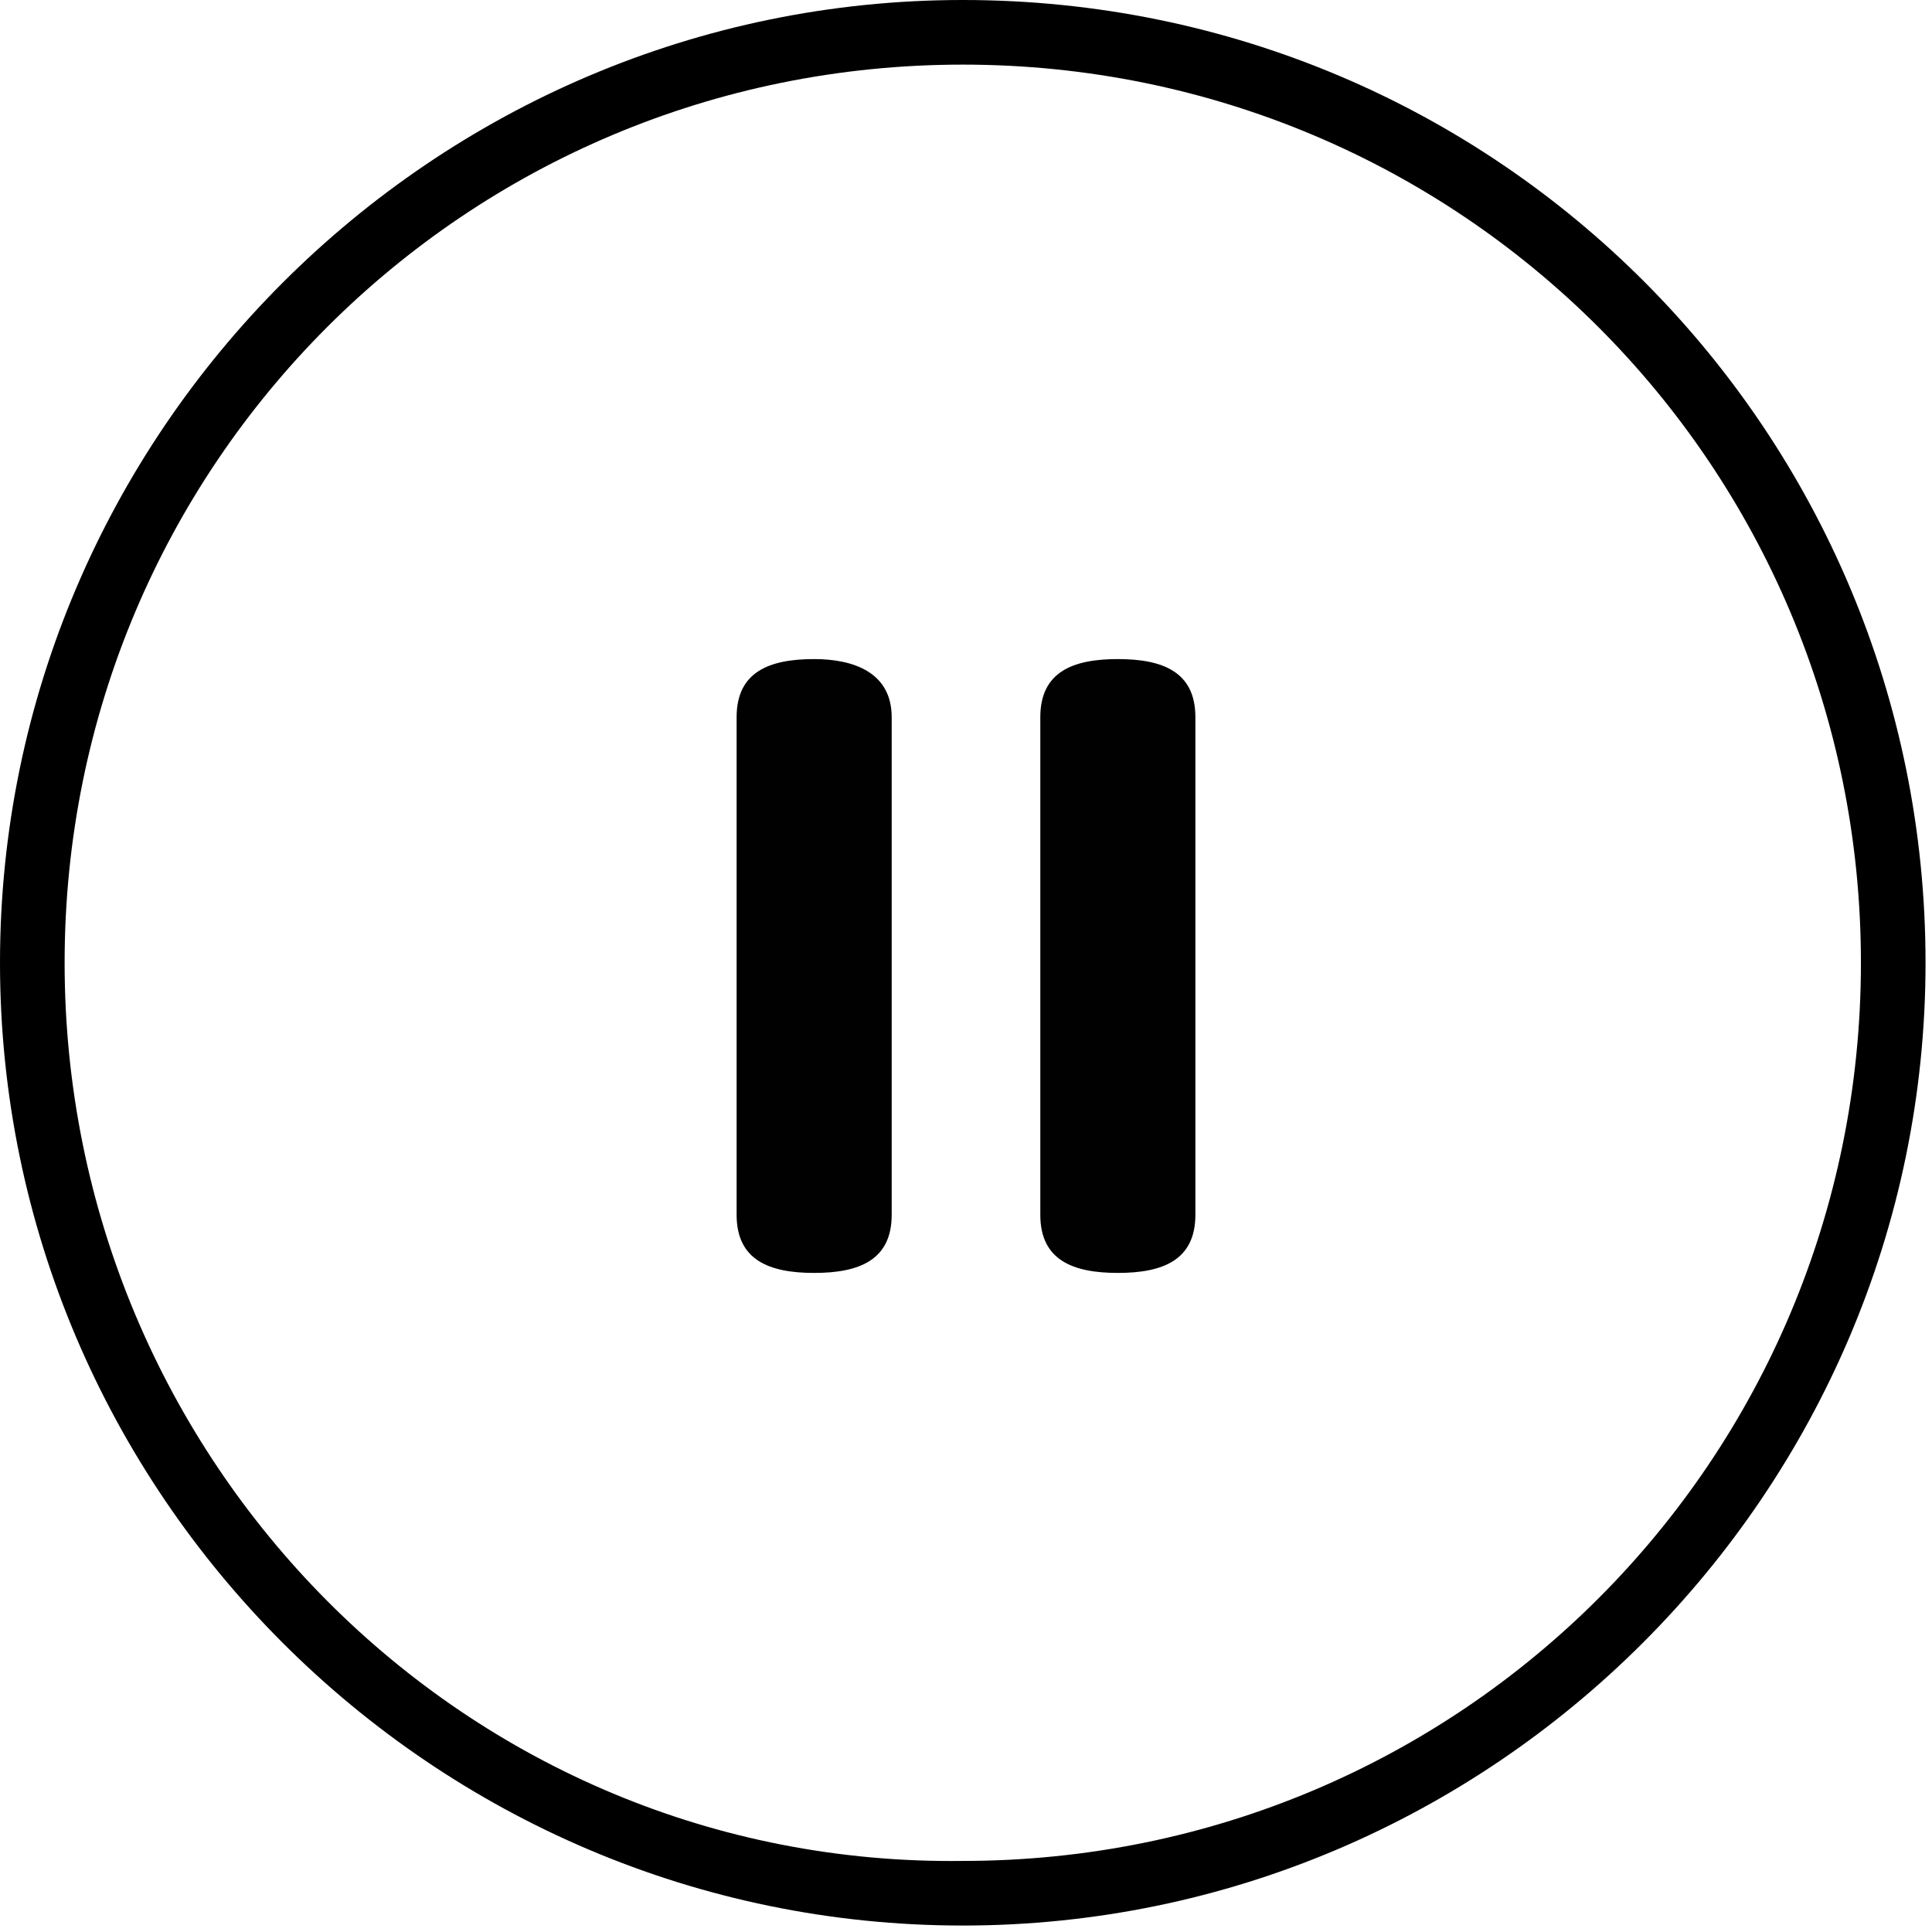 <!-- Generator: Adobe Illustrator 21.0.0, SVG Export Plug-In  -->
<svg version="1.1"
	 xmlns="http://www.w3.org/2000/svg" xmlns:xlink="http://www.w3.org/1999/xlink" xmlns:a="http://ns.adobe.com/AdobeSVGViewerExtensions/3.0/"
	 x="0px" y="0px" width="29.9px" height="29.9px" viewBox="0 0 29.9 29.9" style="enable-background:new 0 0 29.9 29.9;"
	 xml:space="preserve">
<style type="text/css">
	.st0{fill:#010101;}
</style>
<defs>
</defs>
<path d="M14.9,1c7.7,0,13.9,6.2,13.9,13.9s-6.2,13.9-13.9,13.9C7.2,28.9,1,22.6,1,14.9S7.2,1,14.9,1 M14.9,0C6.7,0,0,6.7,0,14.9
	s6.7,14.9,14.9,14.9c8.2,0,14.9-6.7,14.9-14.9S23.2,0,14.9,0L14.9,0z"/>
<g>
	<g>
		<path class="st0" d="M17.3,10.2c-0.7,0-1.2,0.2-1.2,0.9v7.7c0,0.7,0.5,0.9,1.2,0.9c0.7,0,1.2-0.2,1.2-0.9v-7.7
			C18.5,10.4,18,10.2,17.3,10.2z"/>
		<path class="st0" d="M12.6,10.2c-0.7,0-1.2,0.2-1.2,0.9v7.7c0,0.7,0.5,0.9,1.2,0.9c0.7,0,1.2-0.2,1.2-0.9v-7.7
			C13.8,10.4,13.2,10.2,12.6,10.2z"/>
	</g>
</g>
</svg>